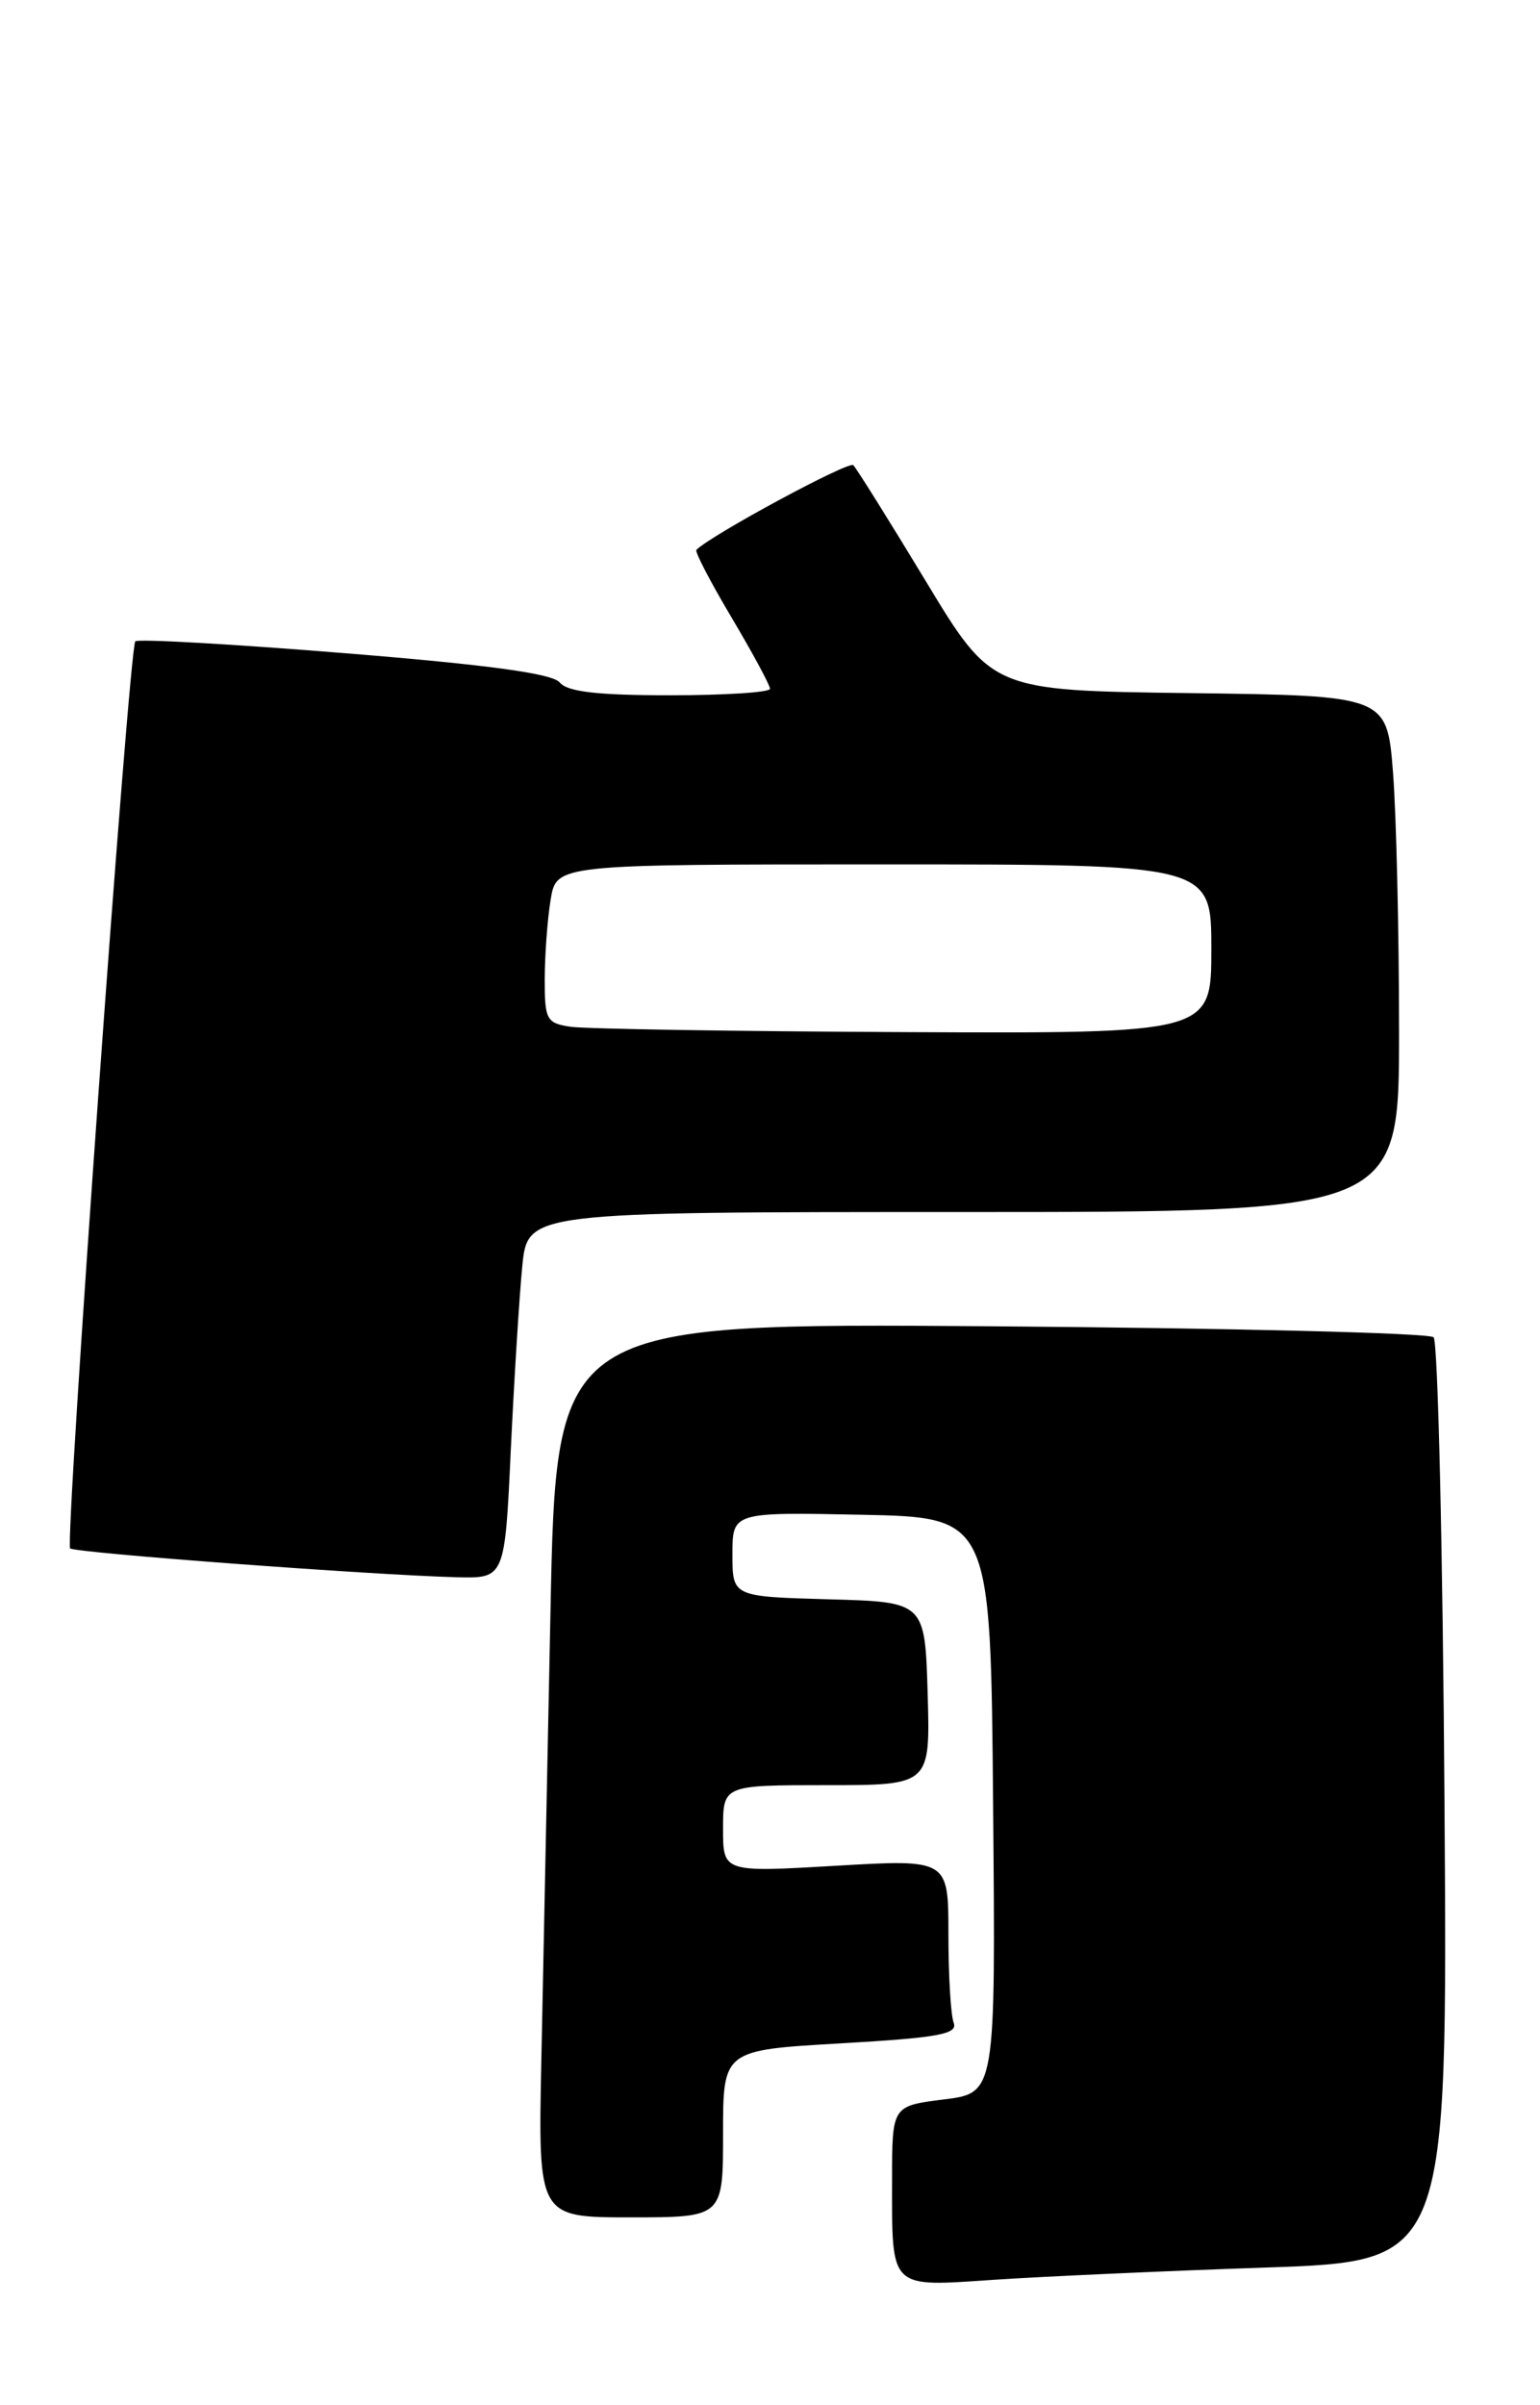 <?xml version="1.0" encoding="UTF-8" standalone="no"?>
<!DOCTYPE svg PUBLIC "-//W3C//DTD SVG 1.1//EN" "http://www.w3.org/Graphics/SVG/1.1/DTD/svg11.dtd" >
<svg xmlns="http://www.w3.org/2000/svg" xmlns:xlink="http://www.w3.org/1999/xlink" version="1.1" viewBox="0 0 164 256">
 <g >
 <path fill="currentColor"
d=" M 134.83 241.34 C 154.16 240.68 154.16 240.68 153.83 191.92 C 153.65 165.11 153.13 142.79 152.67 142.33 C 152.21 141.87 131.00 141.35 105.53 141.16 C 59.23 140.82 59.23 140.82 58.62 171.66 C 58.28 188.62 57.84 210.04 57.65 219.25 C 57.30 236.00 57.30 236.00 67.15 236.00 C 77.00 236.00 77.00 236.00 77.00 227.10 C 77.00 218.20 77.00 218.20 89.56 217.48 C 99.96 216.88 102.02 216.50 101.56 215.29 C 101.25 214.49 101.00 210.25 101.00 205.86 C 101.00 197.88 101.00 197.88 89.00 198.58 C 77.00 199.28 77.00 199.28 77.00 194.64 C 77.00 190.00 77.00 190.00 88.04 190.00 C 99.07 190.00 99.07 190.00 98.79 180.25 C 98.50 170.50 98.50 170.50 88.25 170.22 C 78.00 169.93 78.00 169.93 78.00 165.44 C 78.00 160.94 78.00 160.94 91.75 161.22 C 105.50 161.50 105.50 161.50 105.76 192.13 C 106.03 222.77 106.03 222.77 100.51 223.45 C 95.00 224.14 95.00 224.14 95.00 231.99 C 95.00 243.77 94.61 243.40 105.91 242.64 C 111.18 242.29 124.20 241.70 134.83 241.34 Z  M 54.40 154.25 C 54.76 146.69 55.31 137.91 55.62 134.75 C 56.20 129.00 56.20 129.00 102.60 129.00 C 149.00 129.00 149.00 129.00 148.99 109.75 C 148.99 99.16 148.70 86.80 148.35 82.27 C 147.71 74.04 147.71 74.04 126.67 73.77 C 105.63 73.50 105.63 73.50 98.57 61.82 C 94.68 55.39 91.21 49.85 90.87 49.51 C 90.38 49.04 75.86 56.87 74.16 58.52 C 73.97 58.70 75.66 61.95 77.91 65.73 C 80.16 69.52 82.00 72.93 82.00 73.31 C 82.00 73.69 77.21 74.00 71.36 74.00 C 63.61 74.00 60.42 73.63 59.61 72.64 C 58.83 71.69 52.08 70.76 36.71 69.52 C 24.72 68.55 14.69 67.98 14.41 68.26 C 13.74 68.93 6.89 164.22 7.47 164.80 C 7.94 165.27 39.65 167.64 48.63 167.87 C 53.76 168.00 53.76 168.00 54.40 154.25 Z  M 60.75 109.28 C 58.20 108.90 58.00 108.53 58.01 104.18 C 58.02 101.61 58.30 97.81 58.64 95.75 C 59.26 92.00 59.26 92.00 94.13 92.00 C 129.00 92.00 129.00 92.00 129.00 101.00 C 129.00 110.00 129.00 110.00 96.25 109.85 C 78.24 109.77 62.26 109.51 60.75 109.28 Z "/>
</g>
</svg>
